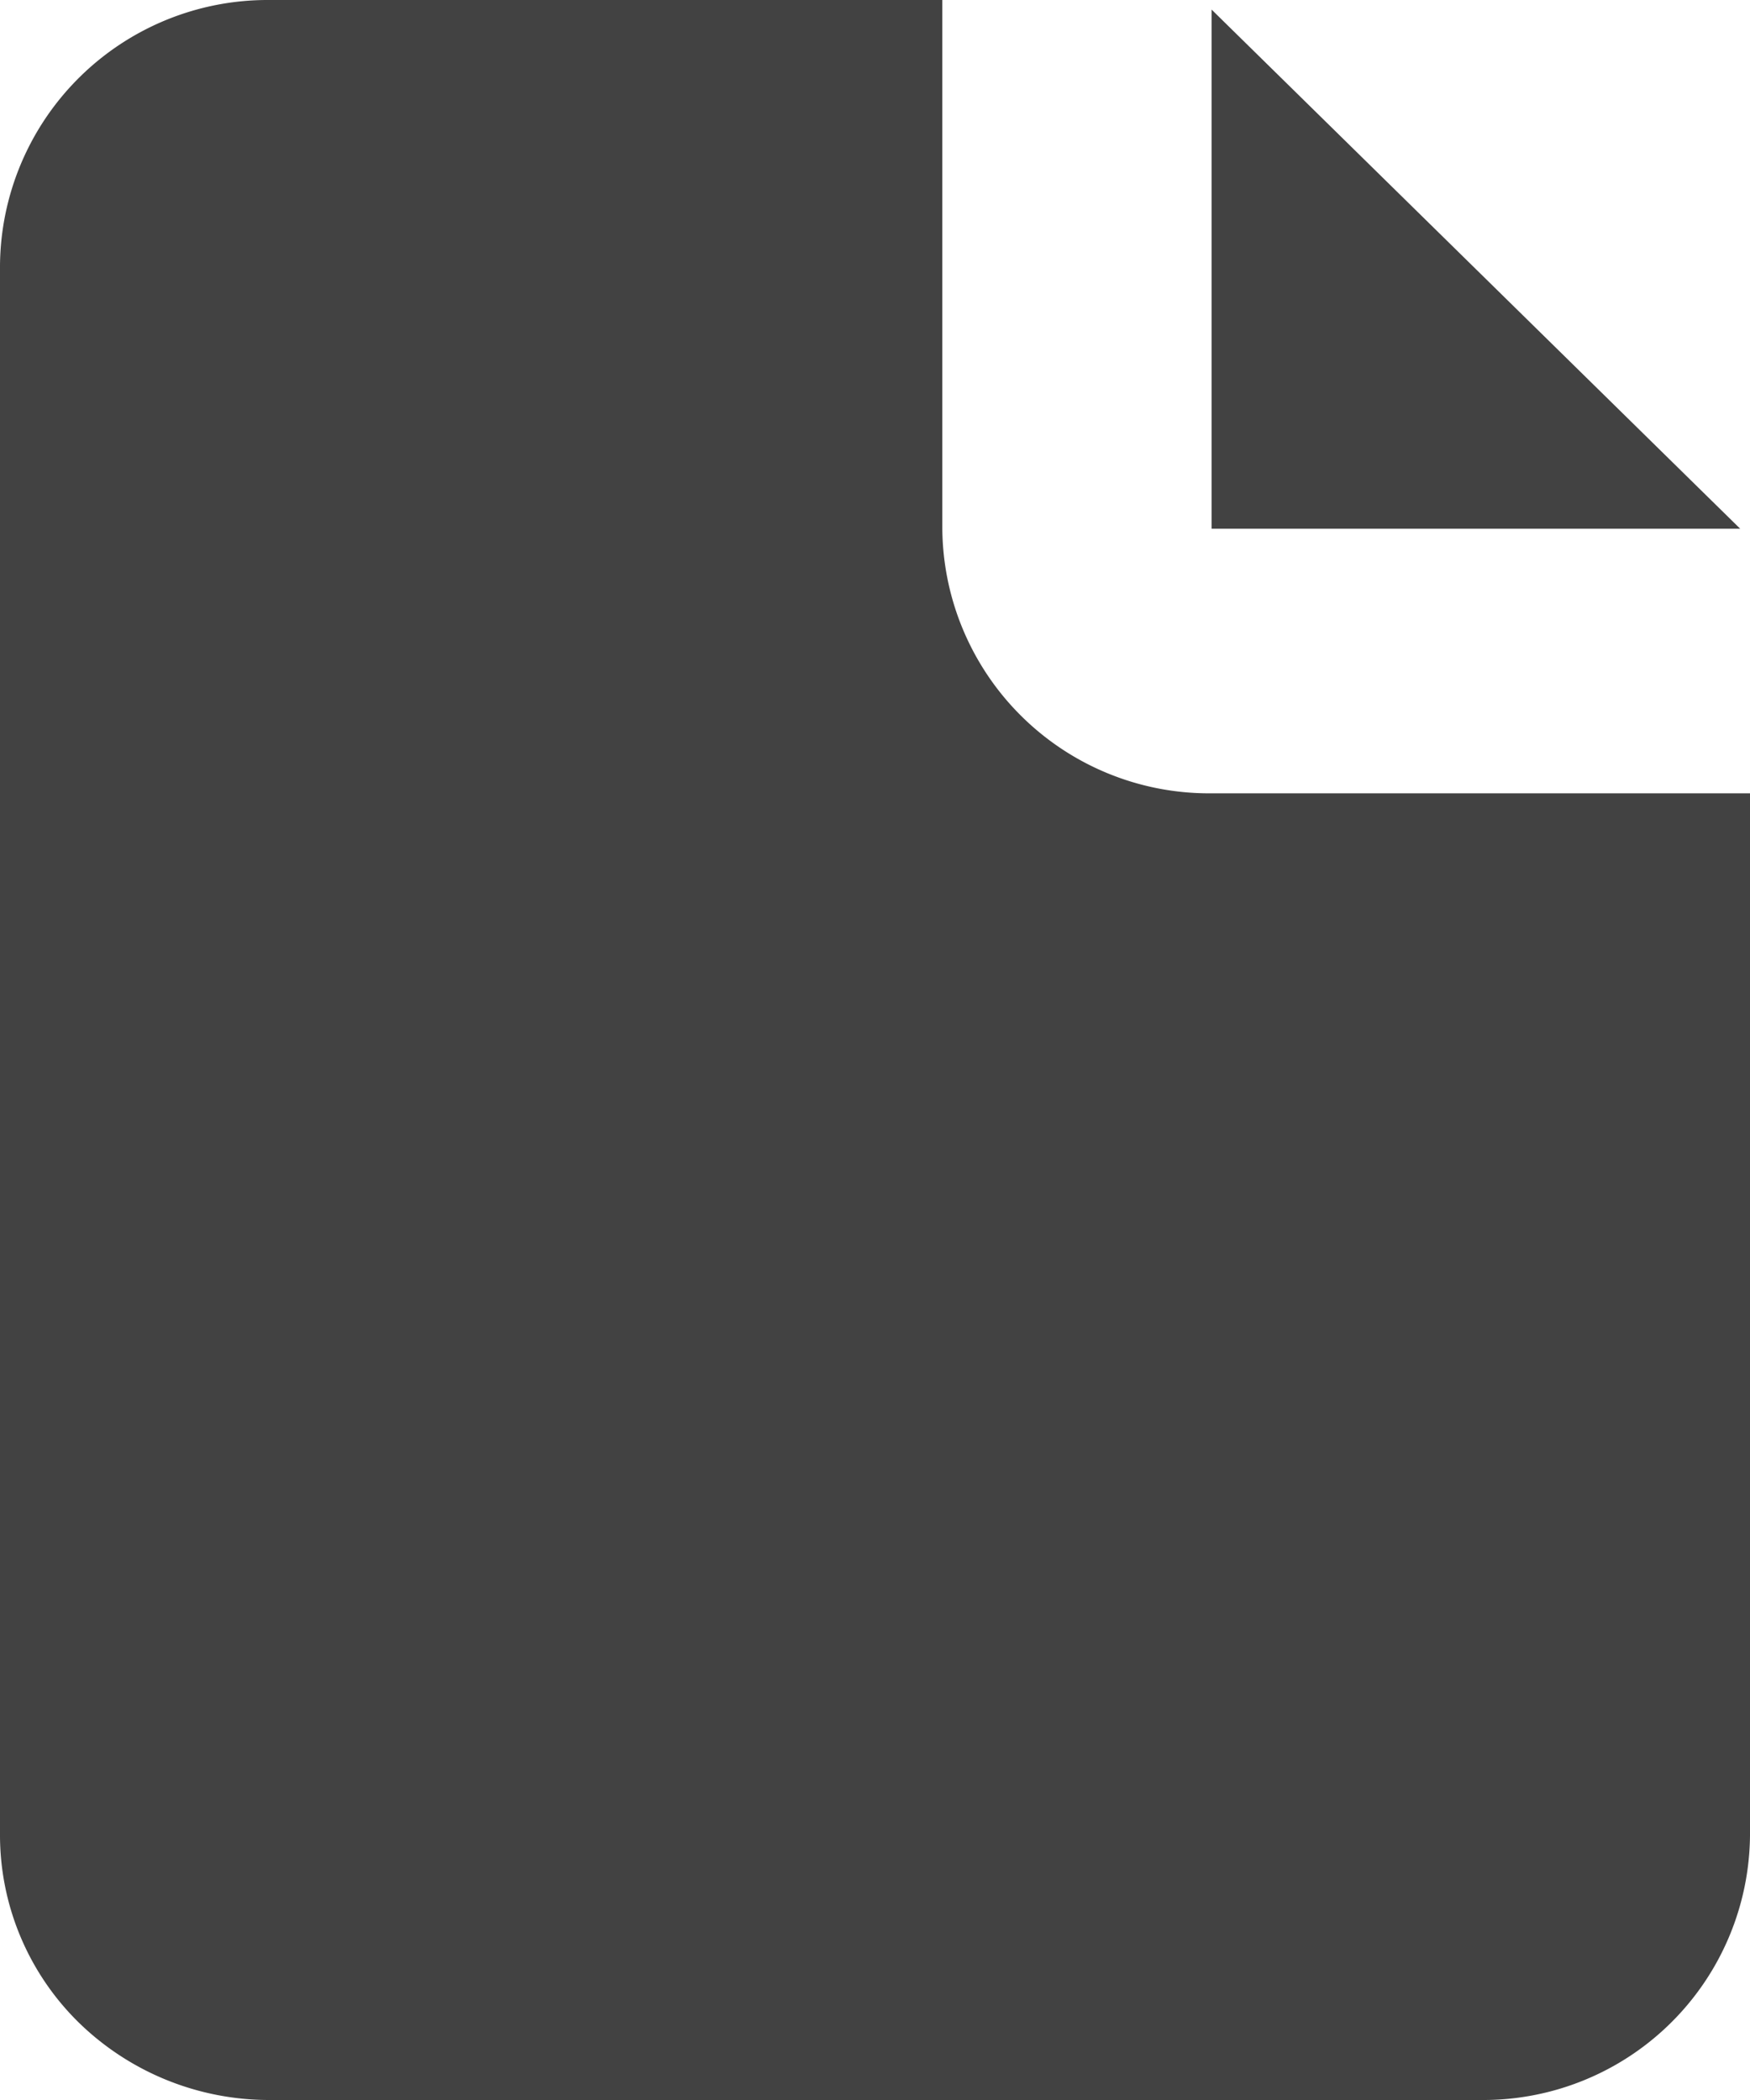 <svg xmlns="http://www.w3.org/2000/svg" width="15" height="18" viewBox="0 0 15 18">
  <path id="ico-meta-data-mini" d="M11.74,4.532V.082l4.531,4.45Zm-2.308,0A2.287,2.287,0,0,0,11.74,6.8h4.615v8.934A2.287,2.287,0,0,1,14.047,18H3.663a2.337,2.337,0,0,1-1.635-.666,2.252,2.252,0,0,1-.673-1.61V2.276A2.294,2.294,0,0,1,3.663,0H9.432V4.532Z" transform="translate(-1.355)" fill="#424242" fill-rule="evenodd"/>
</svg>
